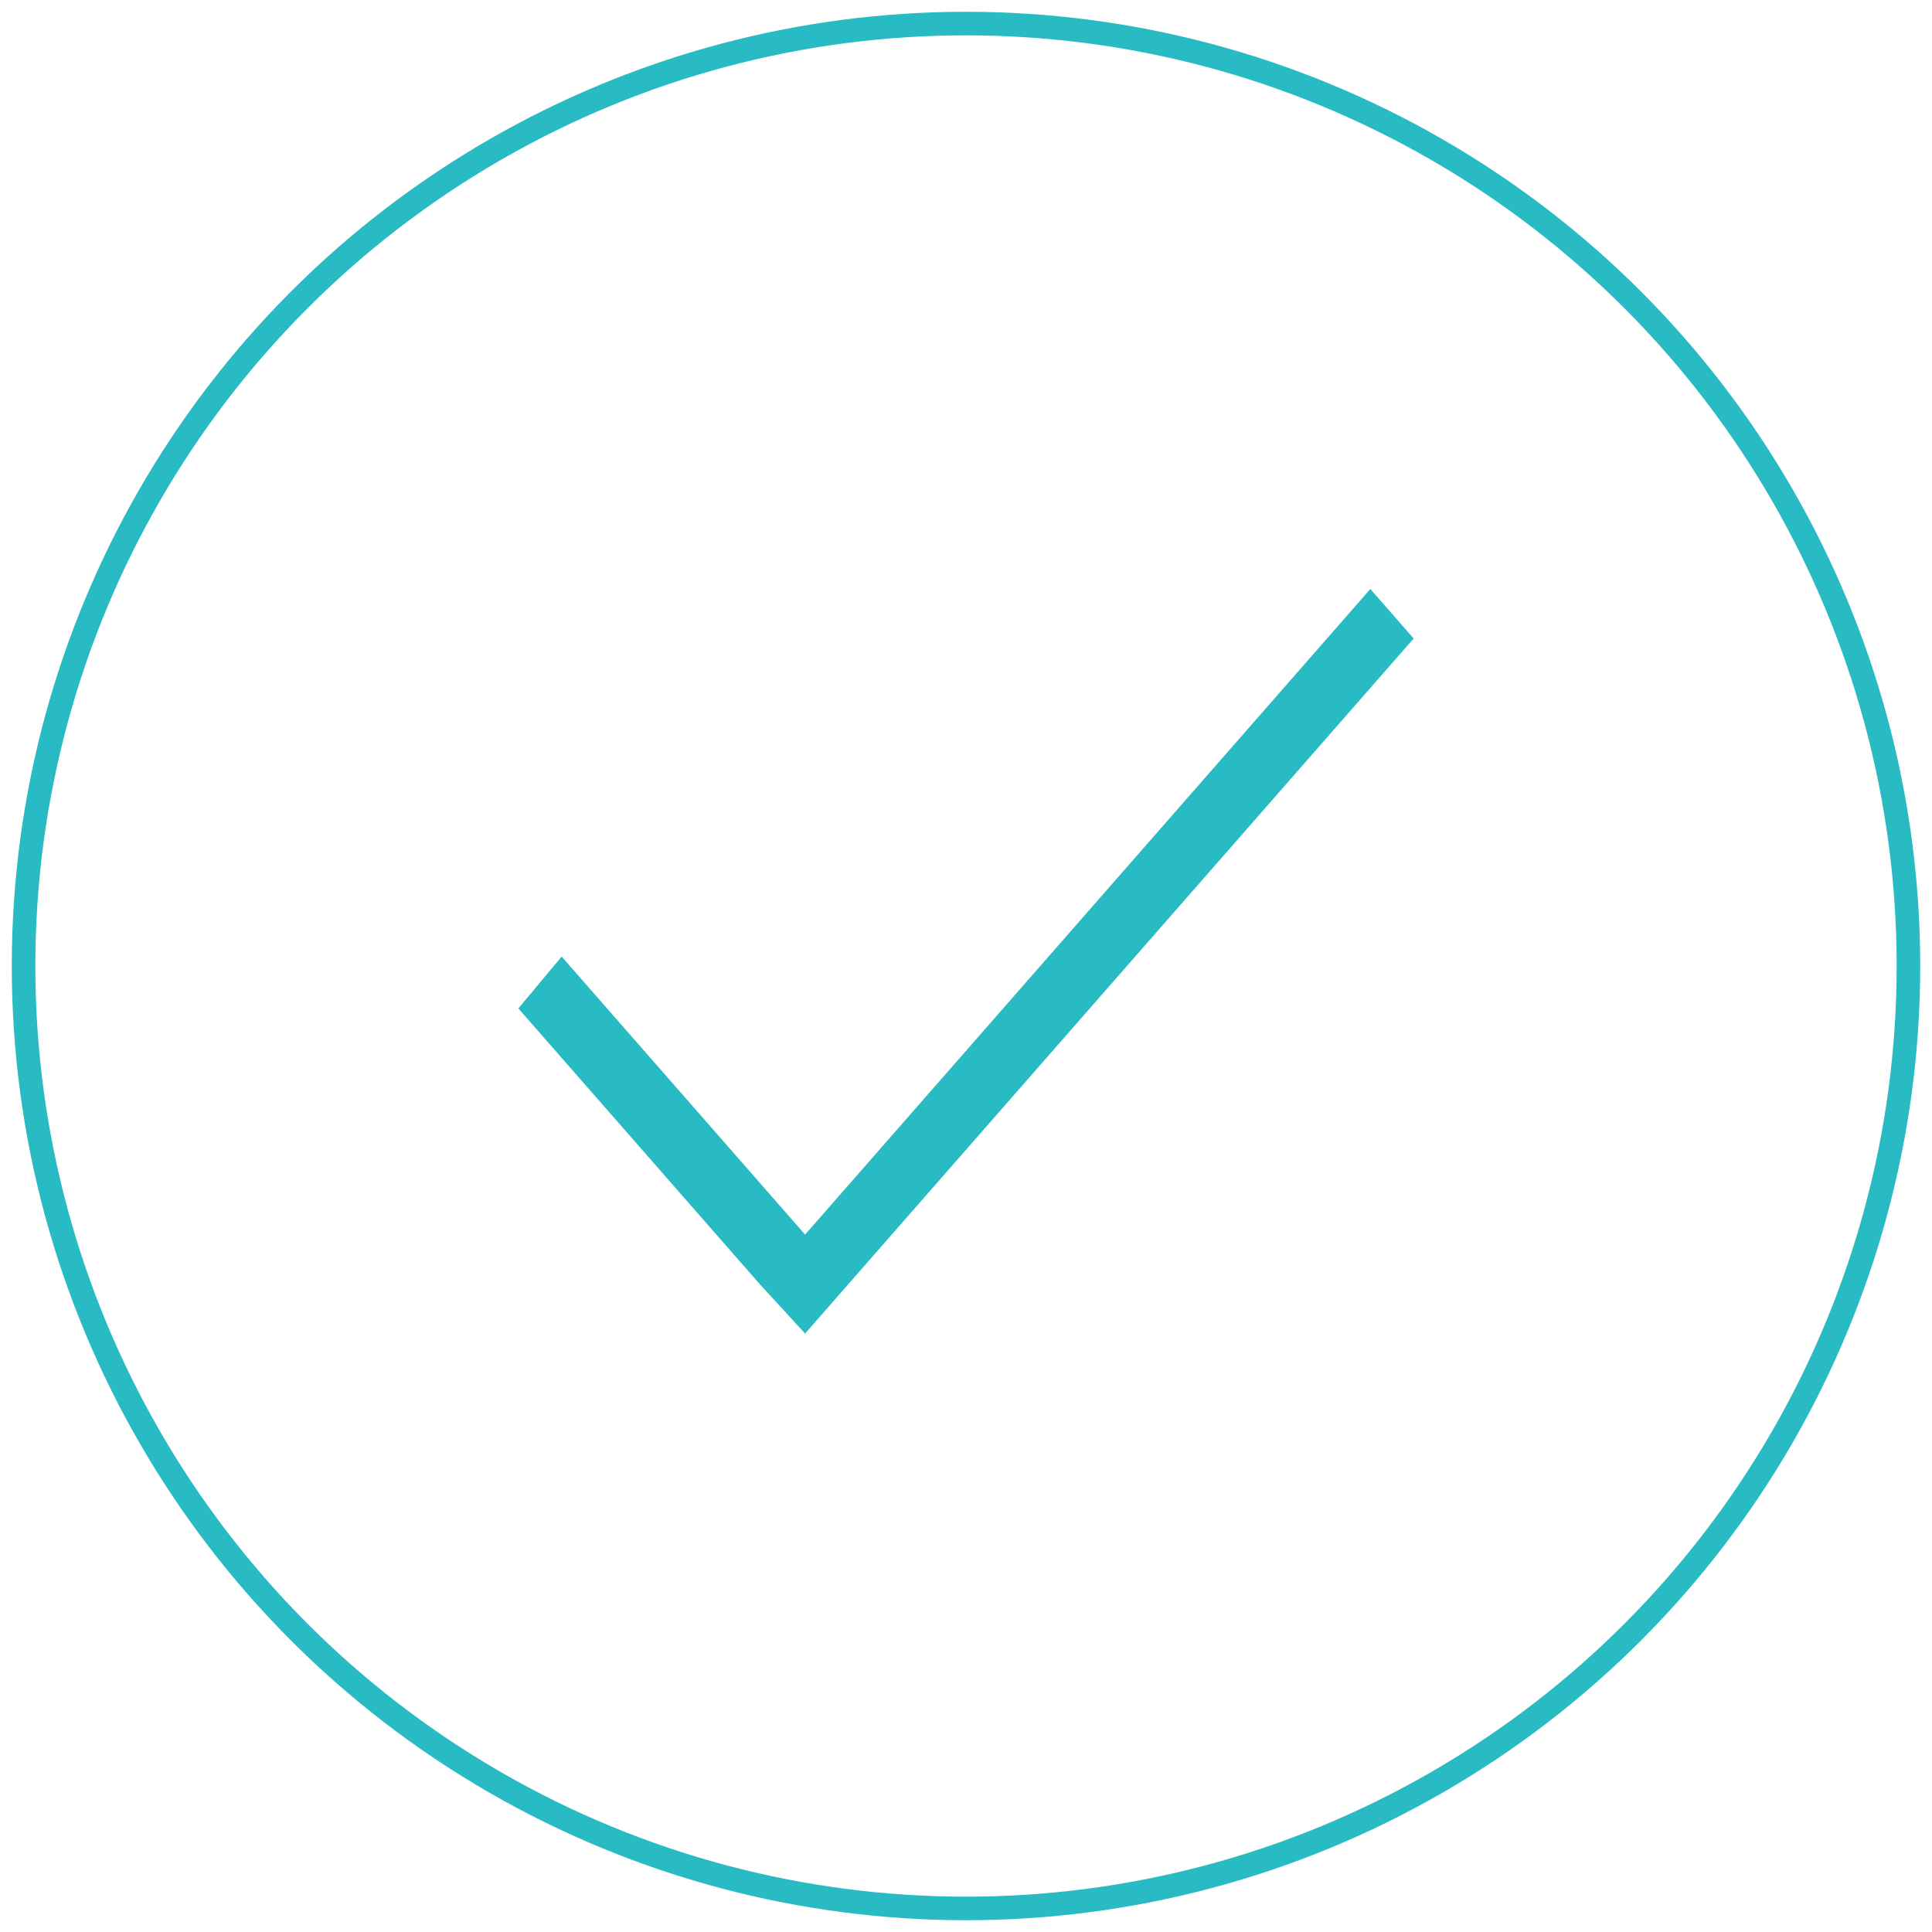 <?xml version="1.0" encoding="UTF-8"?>
<svg width="82px" height="82px" viewBox="0 0 82 82" version="1.1" xmlns="http://www.w3.org/2000/svg" xmlns:xlink="http://www.w3.org/1999/xlink">
    <!-- Generator: Sketch 41.2 (35397) - http://www.bohemiancoding.com/sketch -->
    <title>success</title>
    <desc>Created with Sketch.</desc>
    <defs></defs>
    <g id="Page-1" stroke="none" stroke-width="1" fill="none" fill-rule="evenodd">
        <g id="mutual_fund_save" transform="translate(-678, -451)">
            <g id="Group-9" transform="translate(679, 452)">
                <g id="success">
                    <ellipse id="Oval-4-Copy" stroke="#28BBC4" cx="40" cy="40" rx="40" ry="40"></ellipse>
                    <polygon id="Shape" fill="#28BBC4" points="57.161 24 33.171 51.4 22.839 39.6 21 41.8 31.244 53.5 33.171 55.6 35.009 53.5 59 26.1"></polygon>
                </g>
            </g>
        </g>
    </g>
</svg>